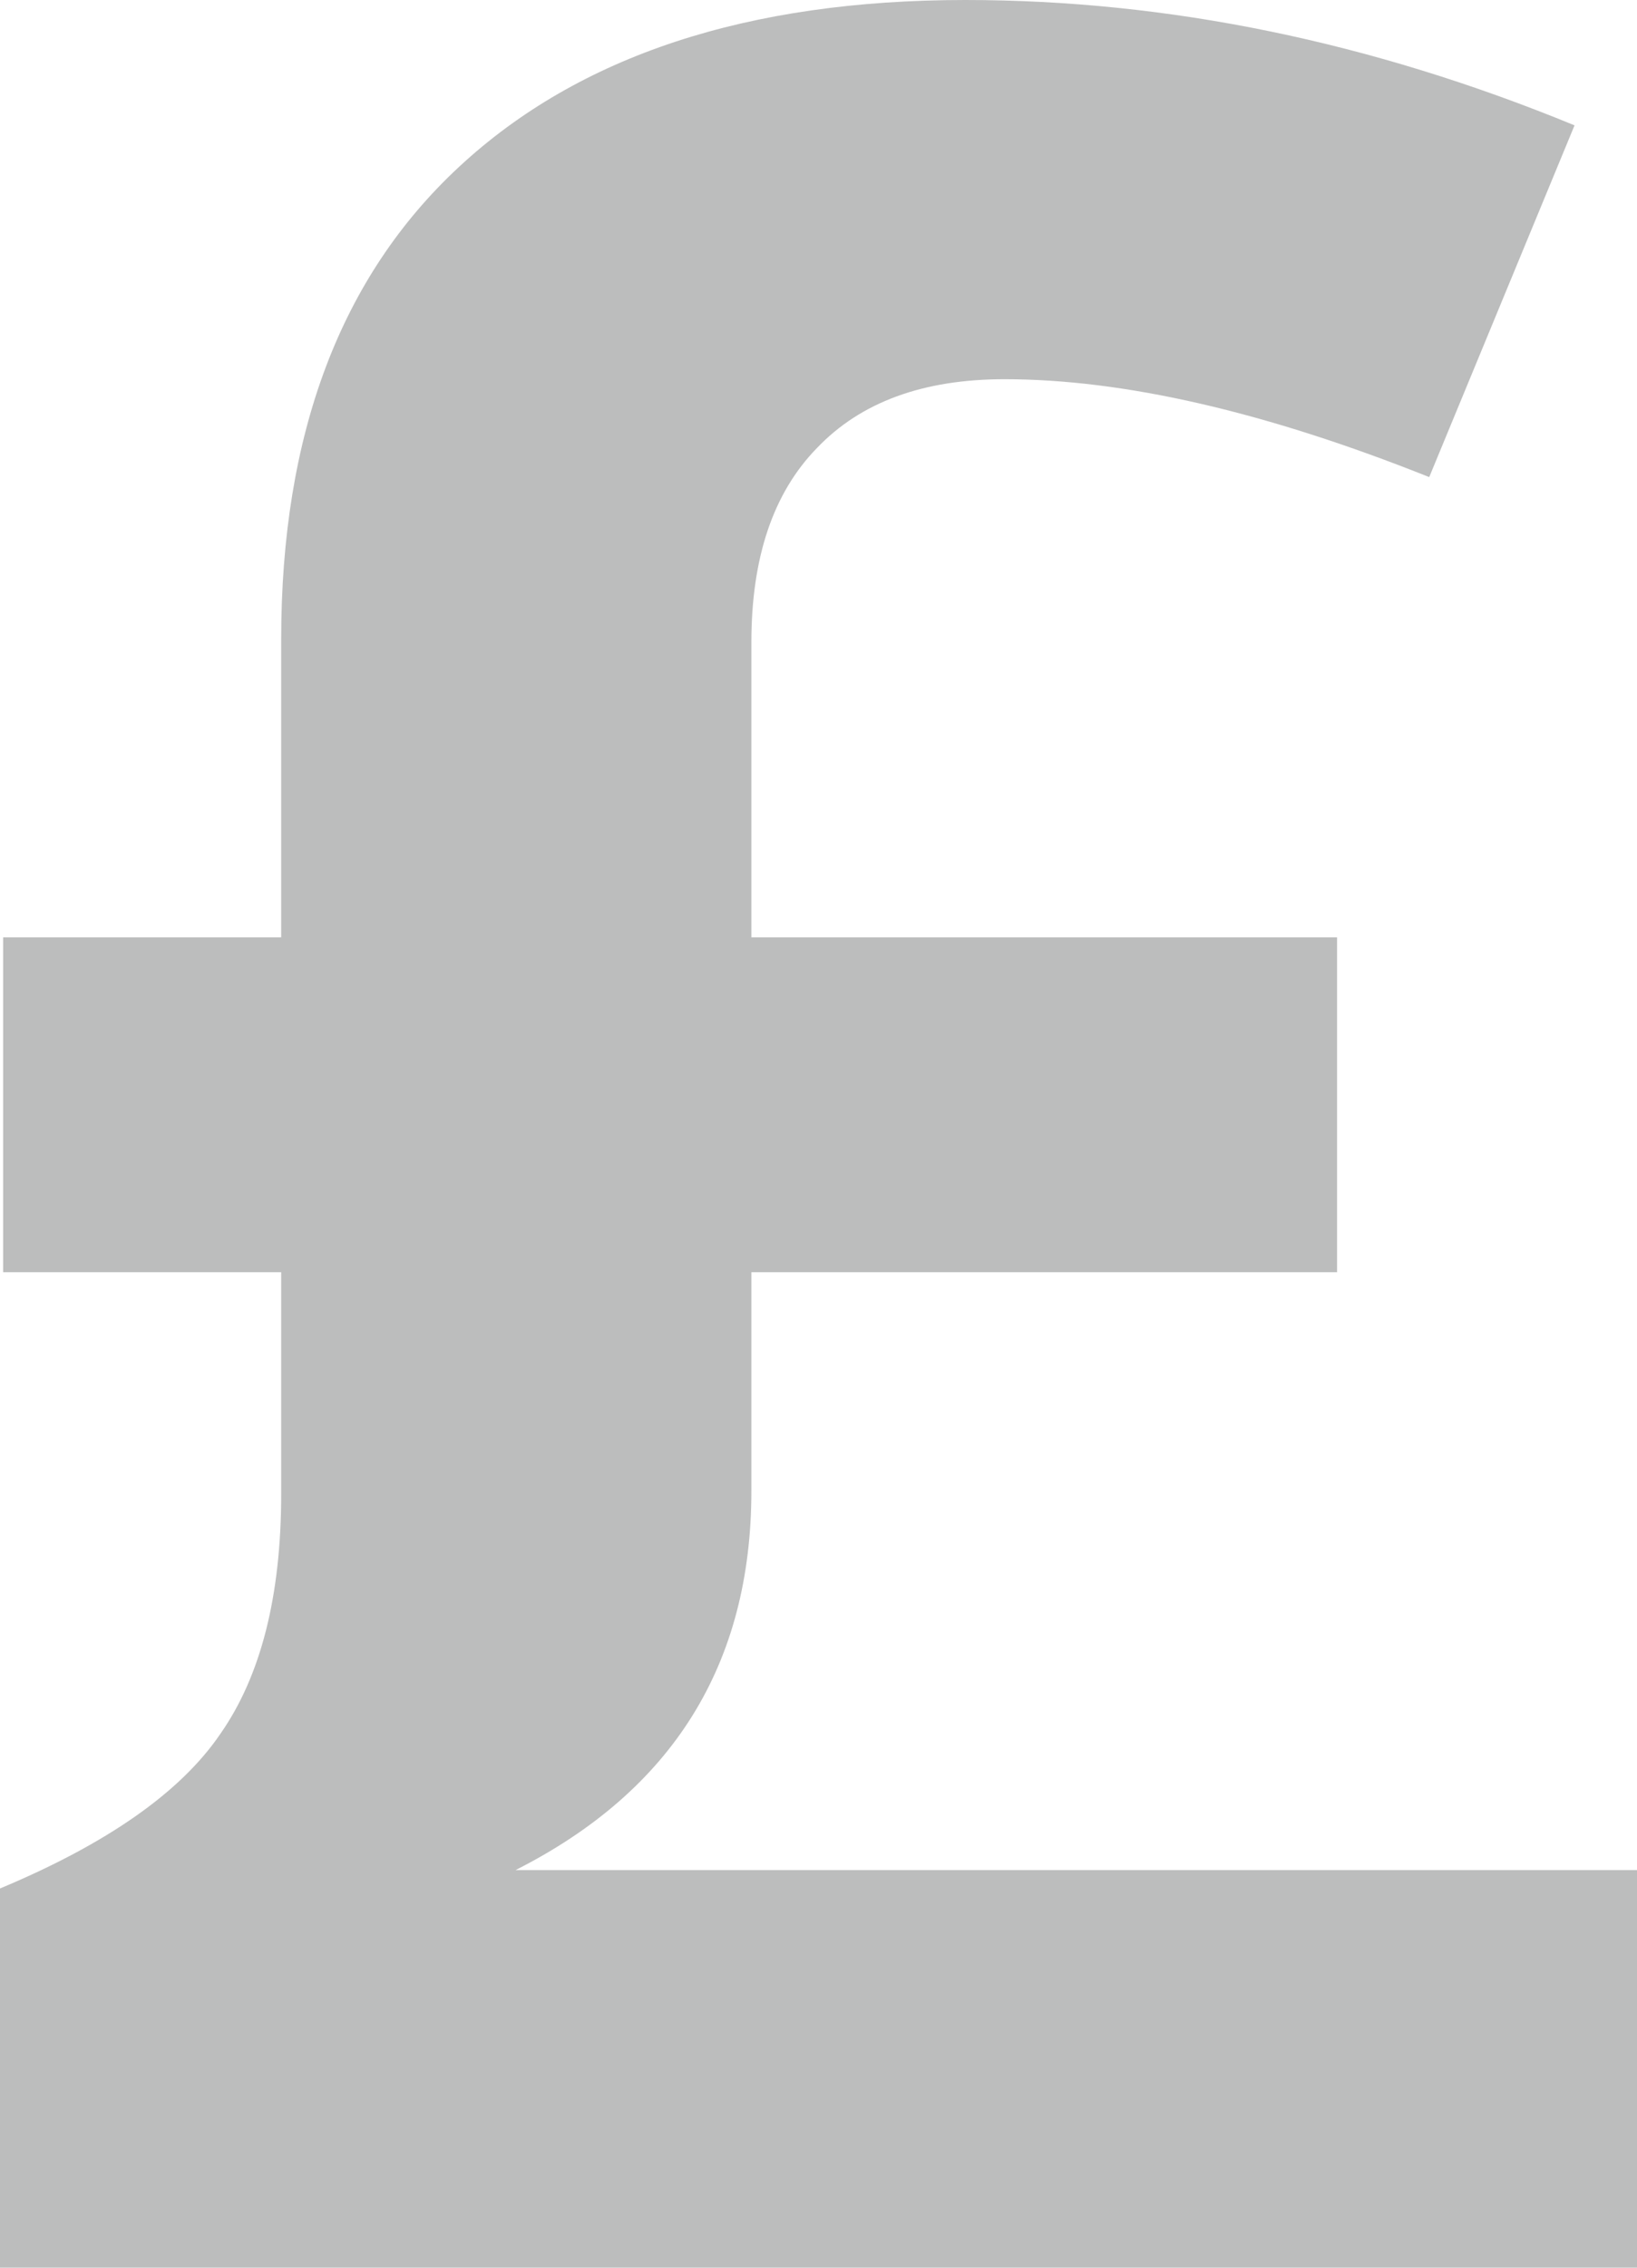 <svg width="13" height="18" viewBox="0 0 13 18" fill="none" xmlns="http://www.w3.org/2000/svg">
<path d="M7.666 0C9.279 0 10.891 0.332 12.504 0.995L11.35 3.787C10.052 3.269 8.927 3.01 7.976 3.01C7.331 3.01 6.835 3.192 6.488 3.556C6.14 3.912 5.967 4.426 5.967 5.098V7.44H10.618V10.098H5.967V11.834C5.967 13.21 5.342 14.213 4.094 14.844H13V18H0V14.99C0.852 14.634 1.435 14.225 1.749 13.764C2.072 13.303 2.233 12.668 2.233 11.858V10.098H0.025V7.44H2.233V5.074C2.233 3.447 2.704 2.197 3.647 1.323C4.598 0.441 5.938 0 7.666 0Z" fill="#BCBDBD"/>
</svg>
